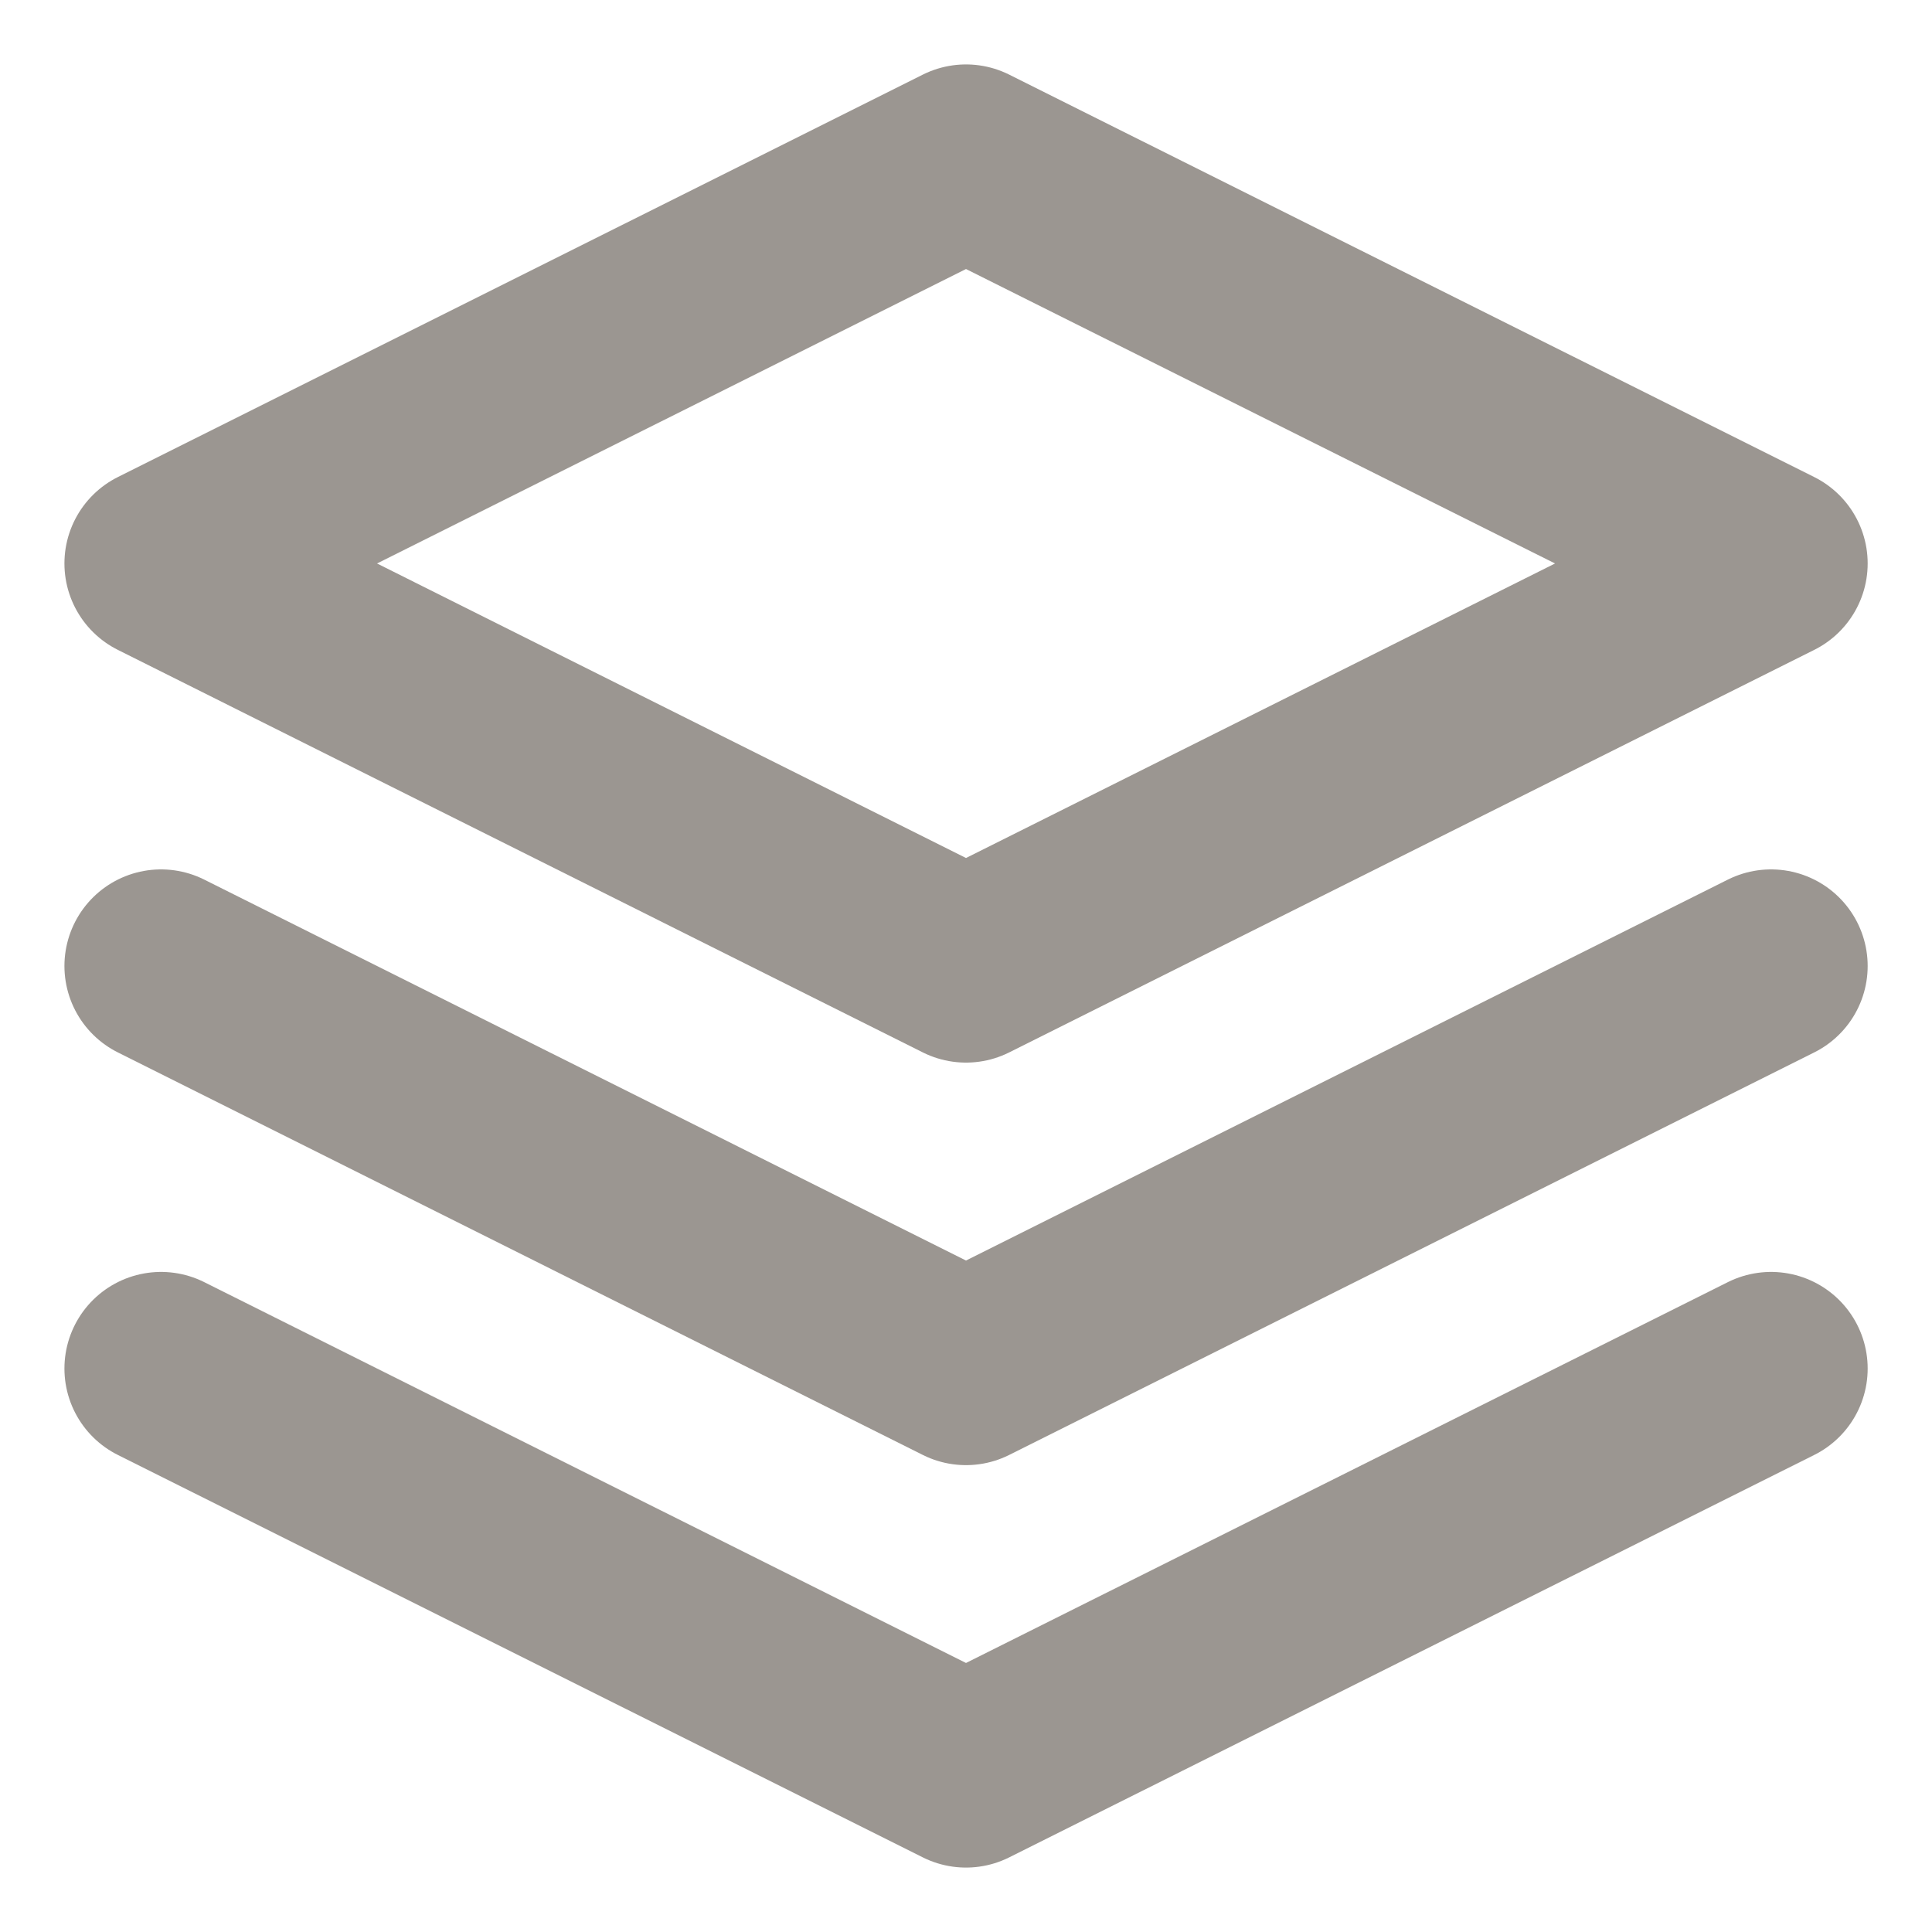 <svg width="20" height="20" viewBox="0 0 20 20" fill="none" xmlns="http://www.w3.org/2000/svg">
<path d="M10 1.667L1.667 5.833L10 10L18.334 5.833L10 1.667Z" stroke="#9B9691" stroke-width="2" stroke-linecap="round" stroke-linejoin="round"/>
<path d="M1.667 14.167L10 18.333L18.334 14.167" stroke="#9B9691" stroke-width="2" stroke-linecap="round" stroke-linejoin="round"/>
<path d="M1.667 10L10 14.167L18.334 10" stroke="#9B9691" stroke-width="2" stroke-linecap="round" stroke-linejoin="round"/>
</svg>
